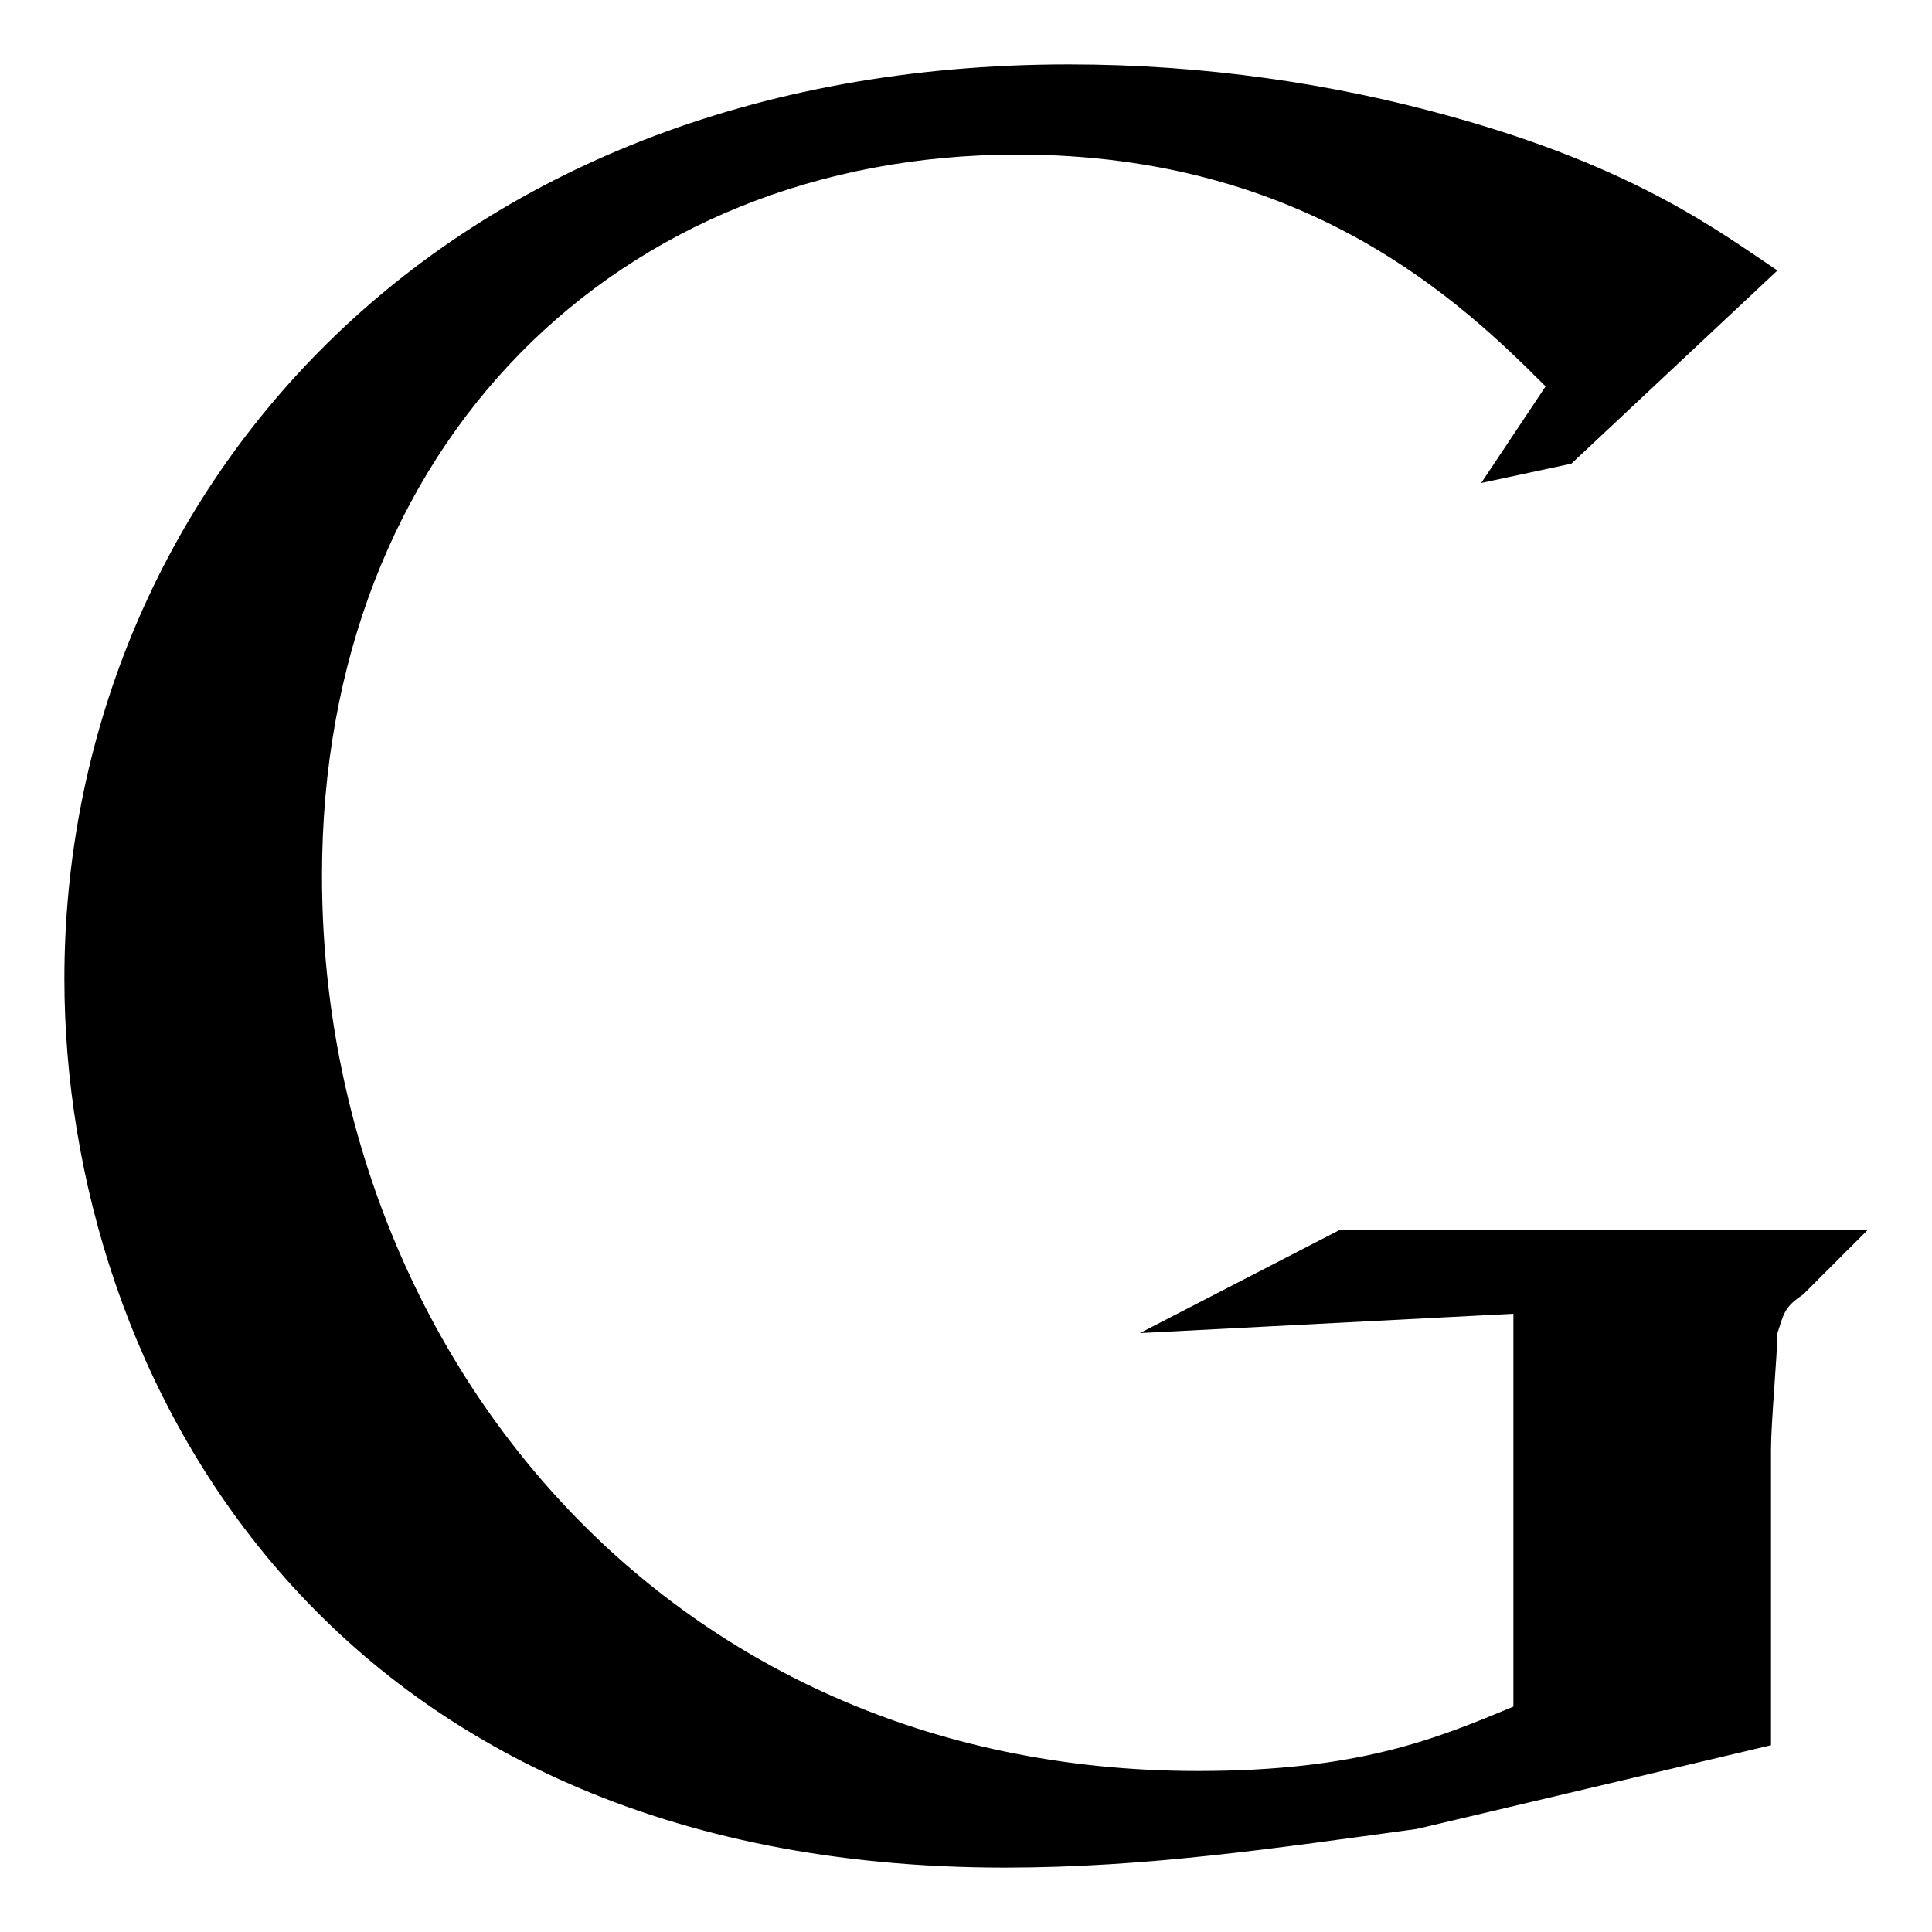 <svg xmlns="http://www.w3.org/2000/svg" height="30" viewBox="0 0 30 30"><path d="M27.5 27.1L22 28.4c-2.2.3-4.2.6-6.4.6C5 29 1 21.3 1 15.2 1 7.8 6.7 1 16.6 1c2.1 0 4.1.3 5.9.8 2.9.8 4.2 1.8 5.1 2.4l-3.2 3-1.4.3L24 6c-1.3-1.3-3.7-3.6-8.2-3.6C9.6 2.4 5 6.9 5 13.6c0 7.2 5.2 13.9 13.6 13.9 2.5 0 3.7-.5 4.9-1v-6.1l-5.8.3 3.1-1.6H29l-1 1c-.3.2-.3.3-.4.6 0 .3-.1 1.4-.1 1.8v4.6z"/></svg>